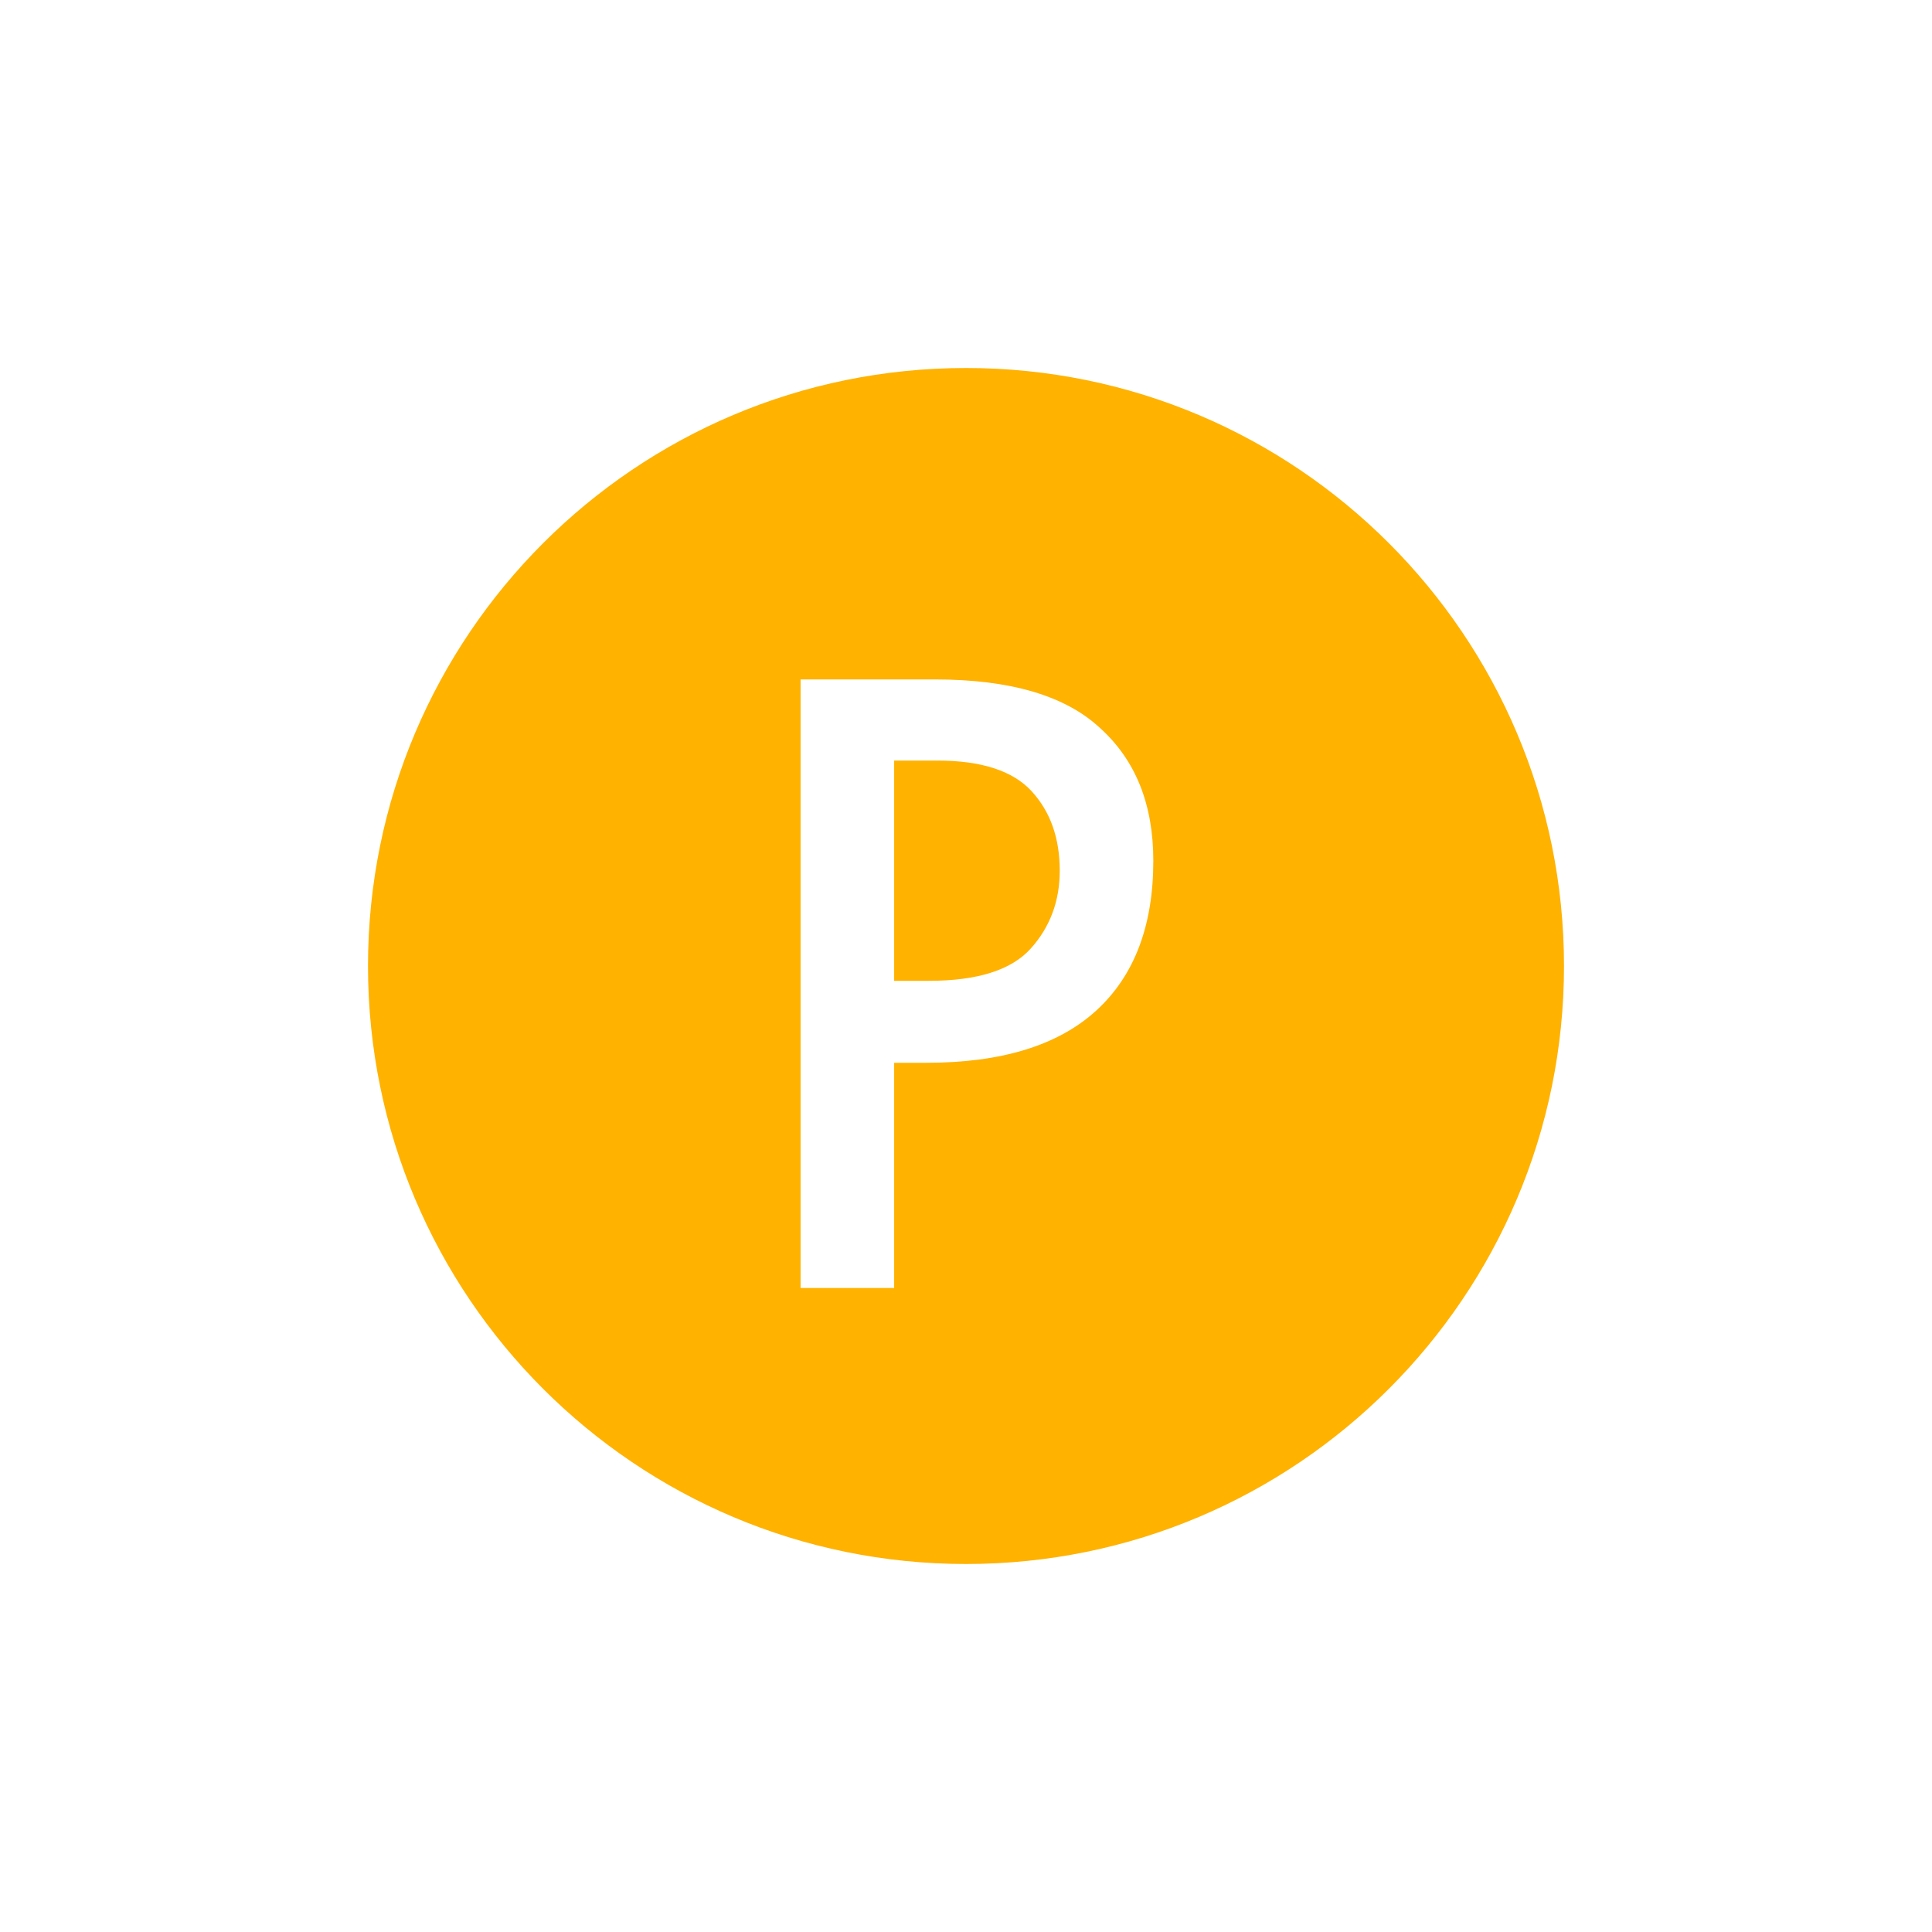 <svg width="21" height="21" viewBox="0 0 21 21" fill="none" xmlns="http://www.w3.org/2000/svg">
<g filter="url(#filter0_d_5912)">
<path fill-rule="evenodd" clip-rule="evenodd" d="M10.5 13C14.09 13 17 10.09 17 6.5C17 2.91 14.09 0 10.5 0C6.91 0 4 2.91 4 6.5C4 10.09 6.91 13 10.5 13ZM10.16 3.385H8.702V10H9.719V7.552H10.07C10.886 7.552 11.501 7.363 11.915 6.985C12.329 6.607 12.536 6.064 12.536 5.356C12.536 4.744 12.344 4.264 11.96 3.916C11.582 3.562 10.982 3.385 10.16 3.385ZM11.204 6.31C10.994 6.544 10.625 6.661 10.097 6.661H9.719V4.267H10.187C10.667 4.267 11.009 4.378 11.213 4.6C11.417 4.822 11.519 5.11 11.519 5.464C11.519 5.794 11.414 6.076 11.204 6.31Z" fill="#FFB200"/>
</g>
<defs>
<filter id="filter0_d_5912" x="0" y="0" width="21" height="21" filterUnits="userSpaceOnUse" color-interpolation-filters="sRGB">
<feFlood flood-opacity="0" result="BackgroundImageFix"/>
<feColorMatrix in="SourceAlpha" type="matrix" values="0 0 0 0 0 0 0 0 0 0 0 0 0 0 0 0 0 0 127 0" result="hardAlpha"/>
<feOffset dy="4"/>
<feGaussianBlur stdDeviation="2"/>
<feColorMatrix type="matrix" values="0 0 0 0 0 0 0 0 0 0 0 0 0 0 0 0 0 0 0.5 0"/>
<feBlend mode="normal" in2="BackgroundImageFix" result="effect1_dropShadow_5912"/>
<feBlend mode="normal" in="SourceGraphic" in2="effect1_dropShadow_5912" result="shape"/>
</filter>
</defs>
</svg>

